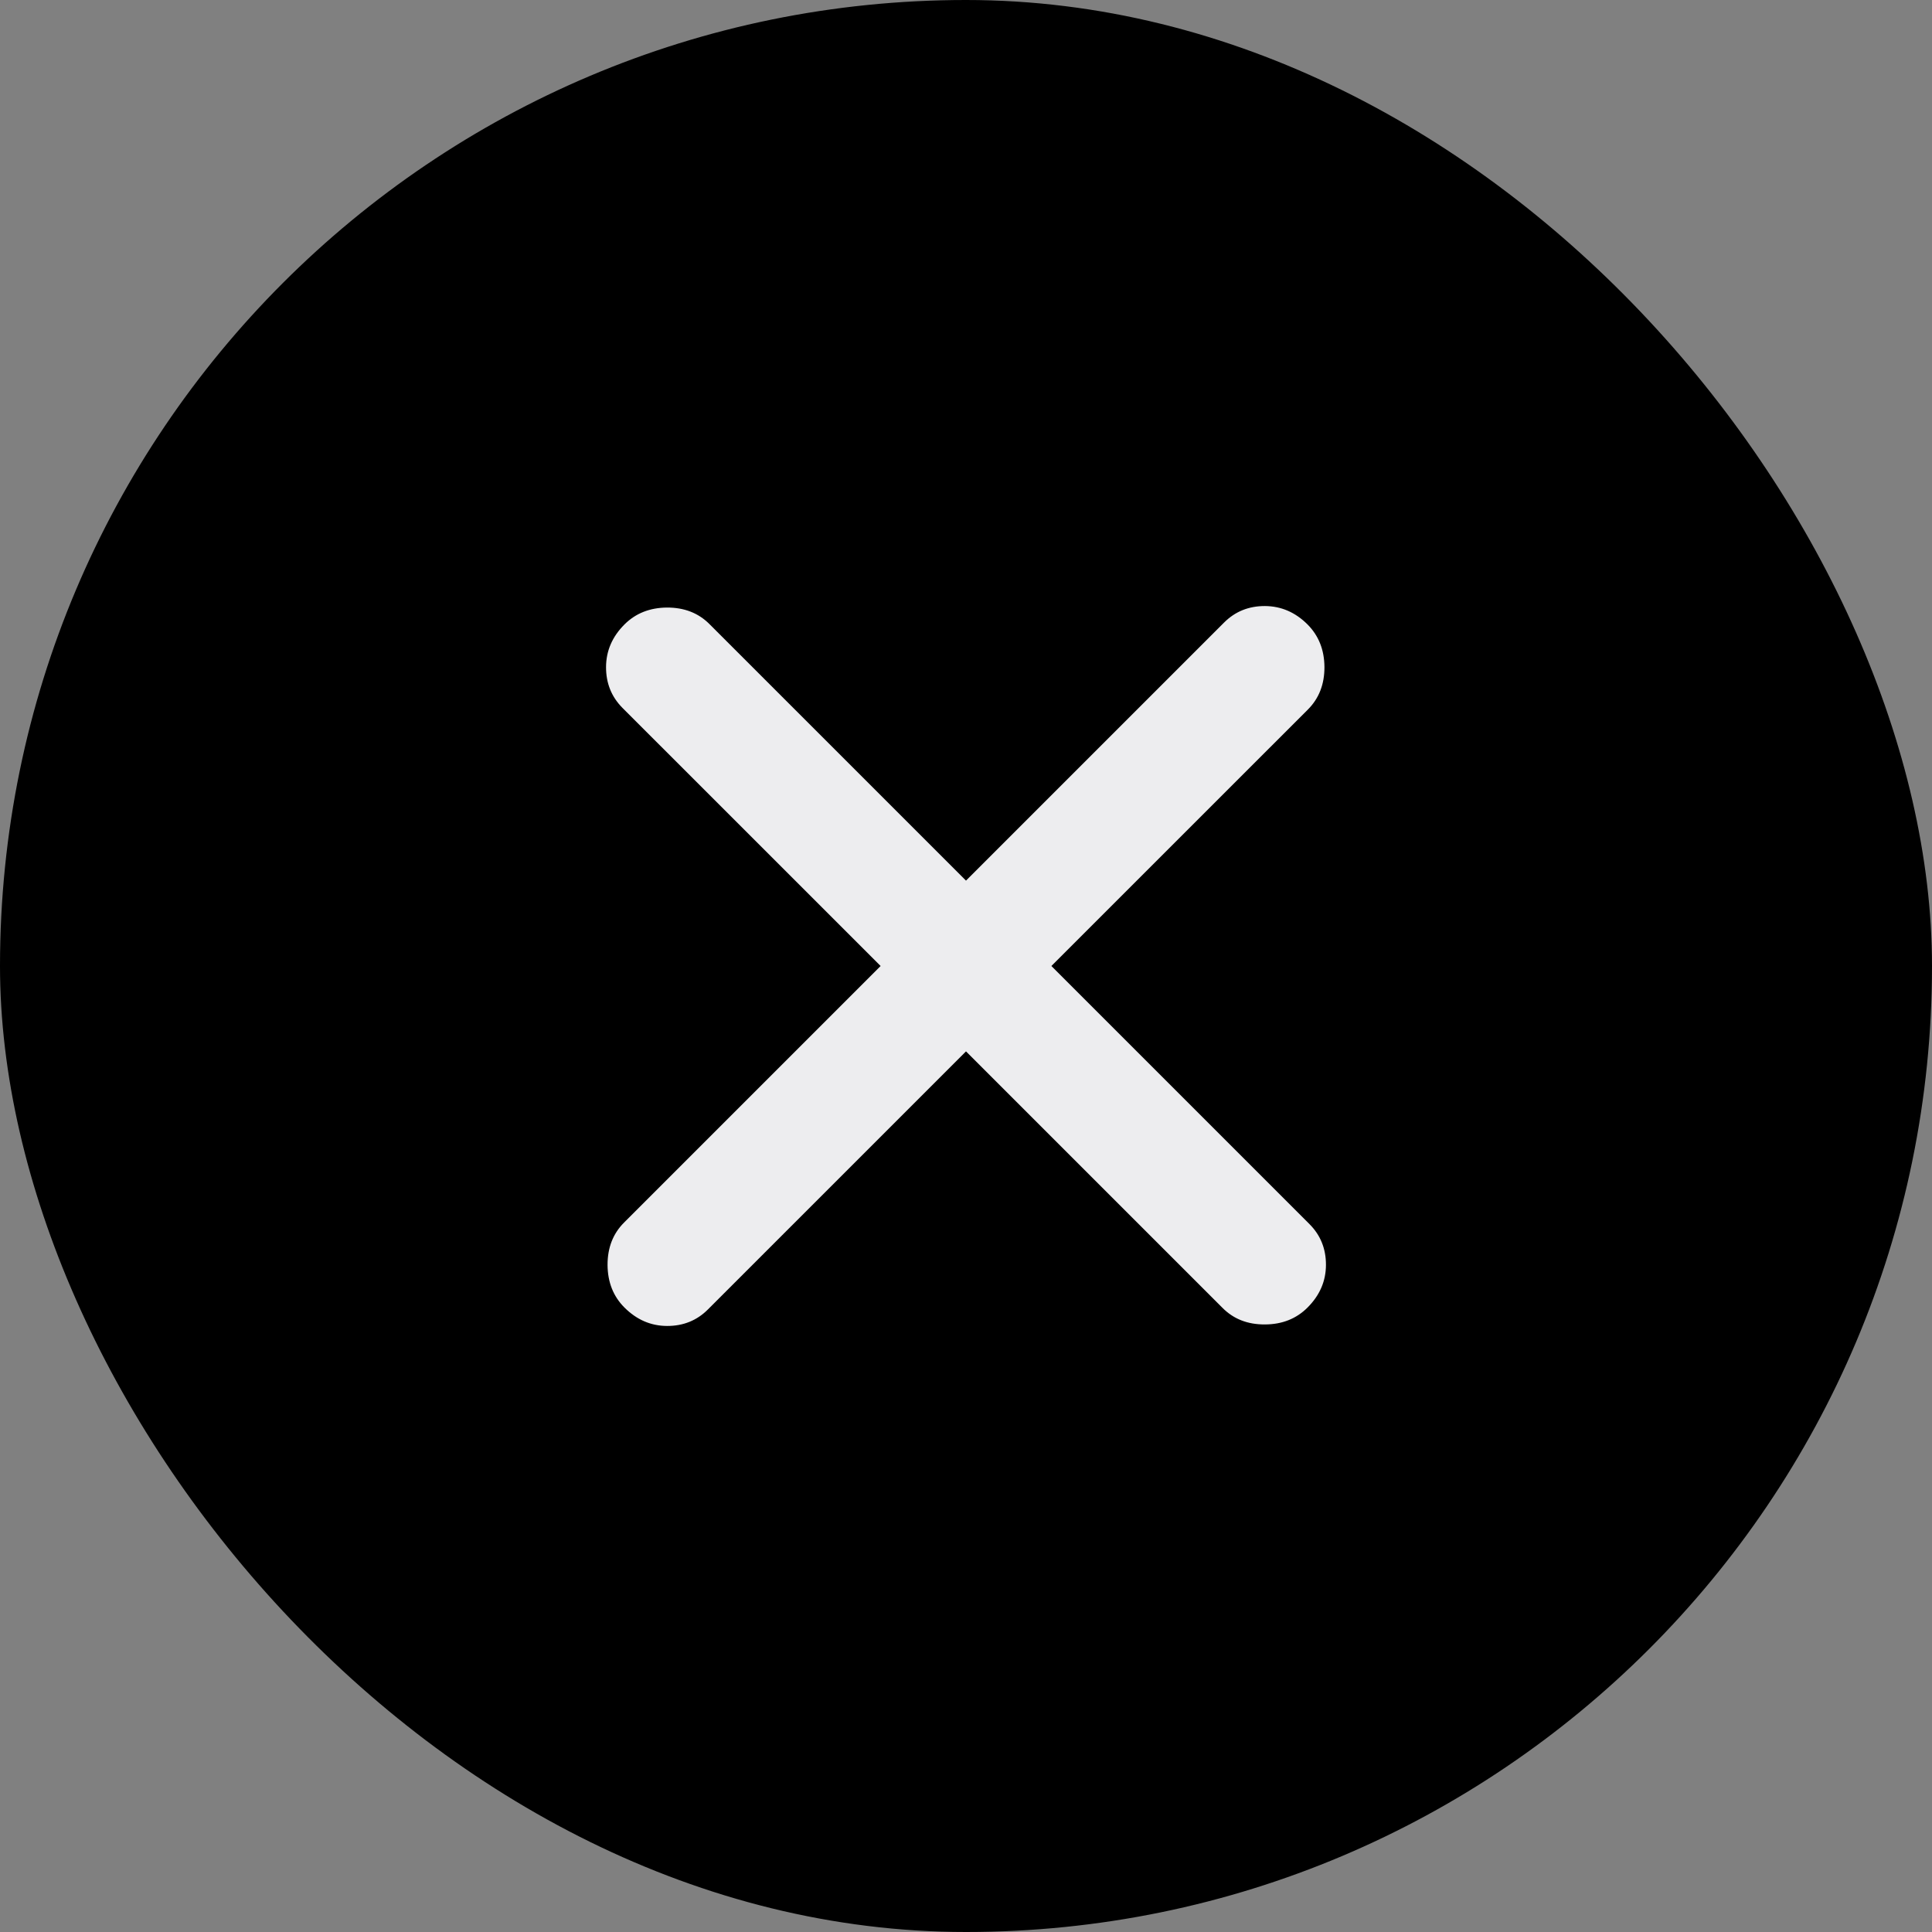 <svg width="32" height="32" viewBox="0 0 32 32" fill="none" xmlns="http://www.w3.org/2000/svg">
<rect x="0" y="0" width="32" height="32" fill="#808080" stroke="none"/>
<rect width="32" height="32" rx="16" fill="black"/>
<path fill-rule="evenodd" clip-rule="evenodd" d="M21.664 11.751L17.414 16L21.689 20.275C21.872 20.458 21.963 20.684 21.962 20.952C21.961 21.22 21.859 21.455 21.657 21.657C21.472 21.842 21.237 21.936 20.952 21.937C20.667 21.939 20.433 21.848 20.25 21.664L16 17.414L11.725 21.689C11.542 21.872 11.316 21.963 11.048 21.962C10.78 21.961 10.545 21.859 10.343 21.657C10.158 21.472 10.065 21.237 10.063 20.952C10.062 20.667 10.153 20.433 10.336 20.25L14.586 16L10.311 11.726C10.128 11.542 10.037 11.316 10.038 11.049C10.039 10.78 10.141 10.545 10.343 10.343C10.528 10.158 10.763 10.065 11.048 10.063C11.333 10.062 11.567 10.153 11.75 10.336L16 14.586L20.275 10.311C20.458 10.128 20.684 10.037 20.952 10.038C21.22 10.04 21.455 10.141 21.657 10.343C21.842 10.529 21.935 10.764 21.937 11.048C21.938 11.333 21.847 11.567 21.664 11.751Z" fill="#EDEDEF"/>
</svg>
